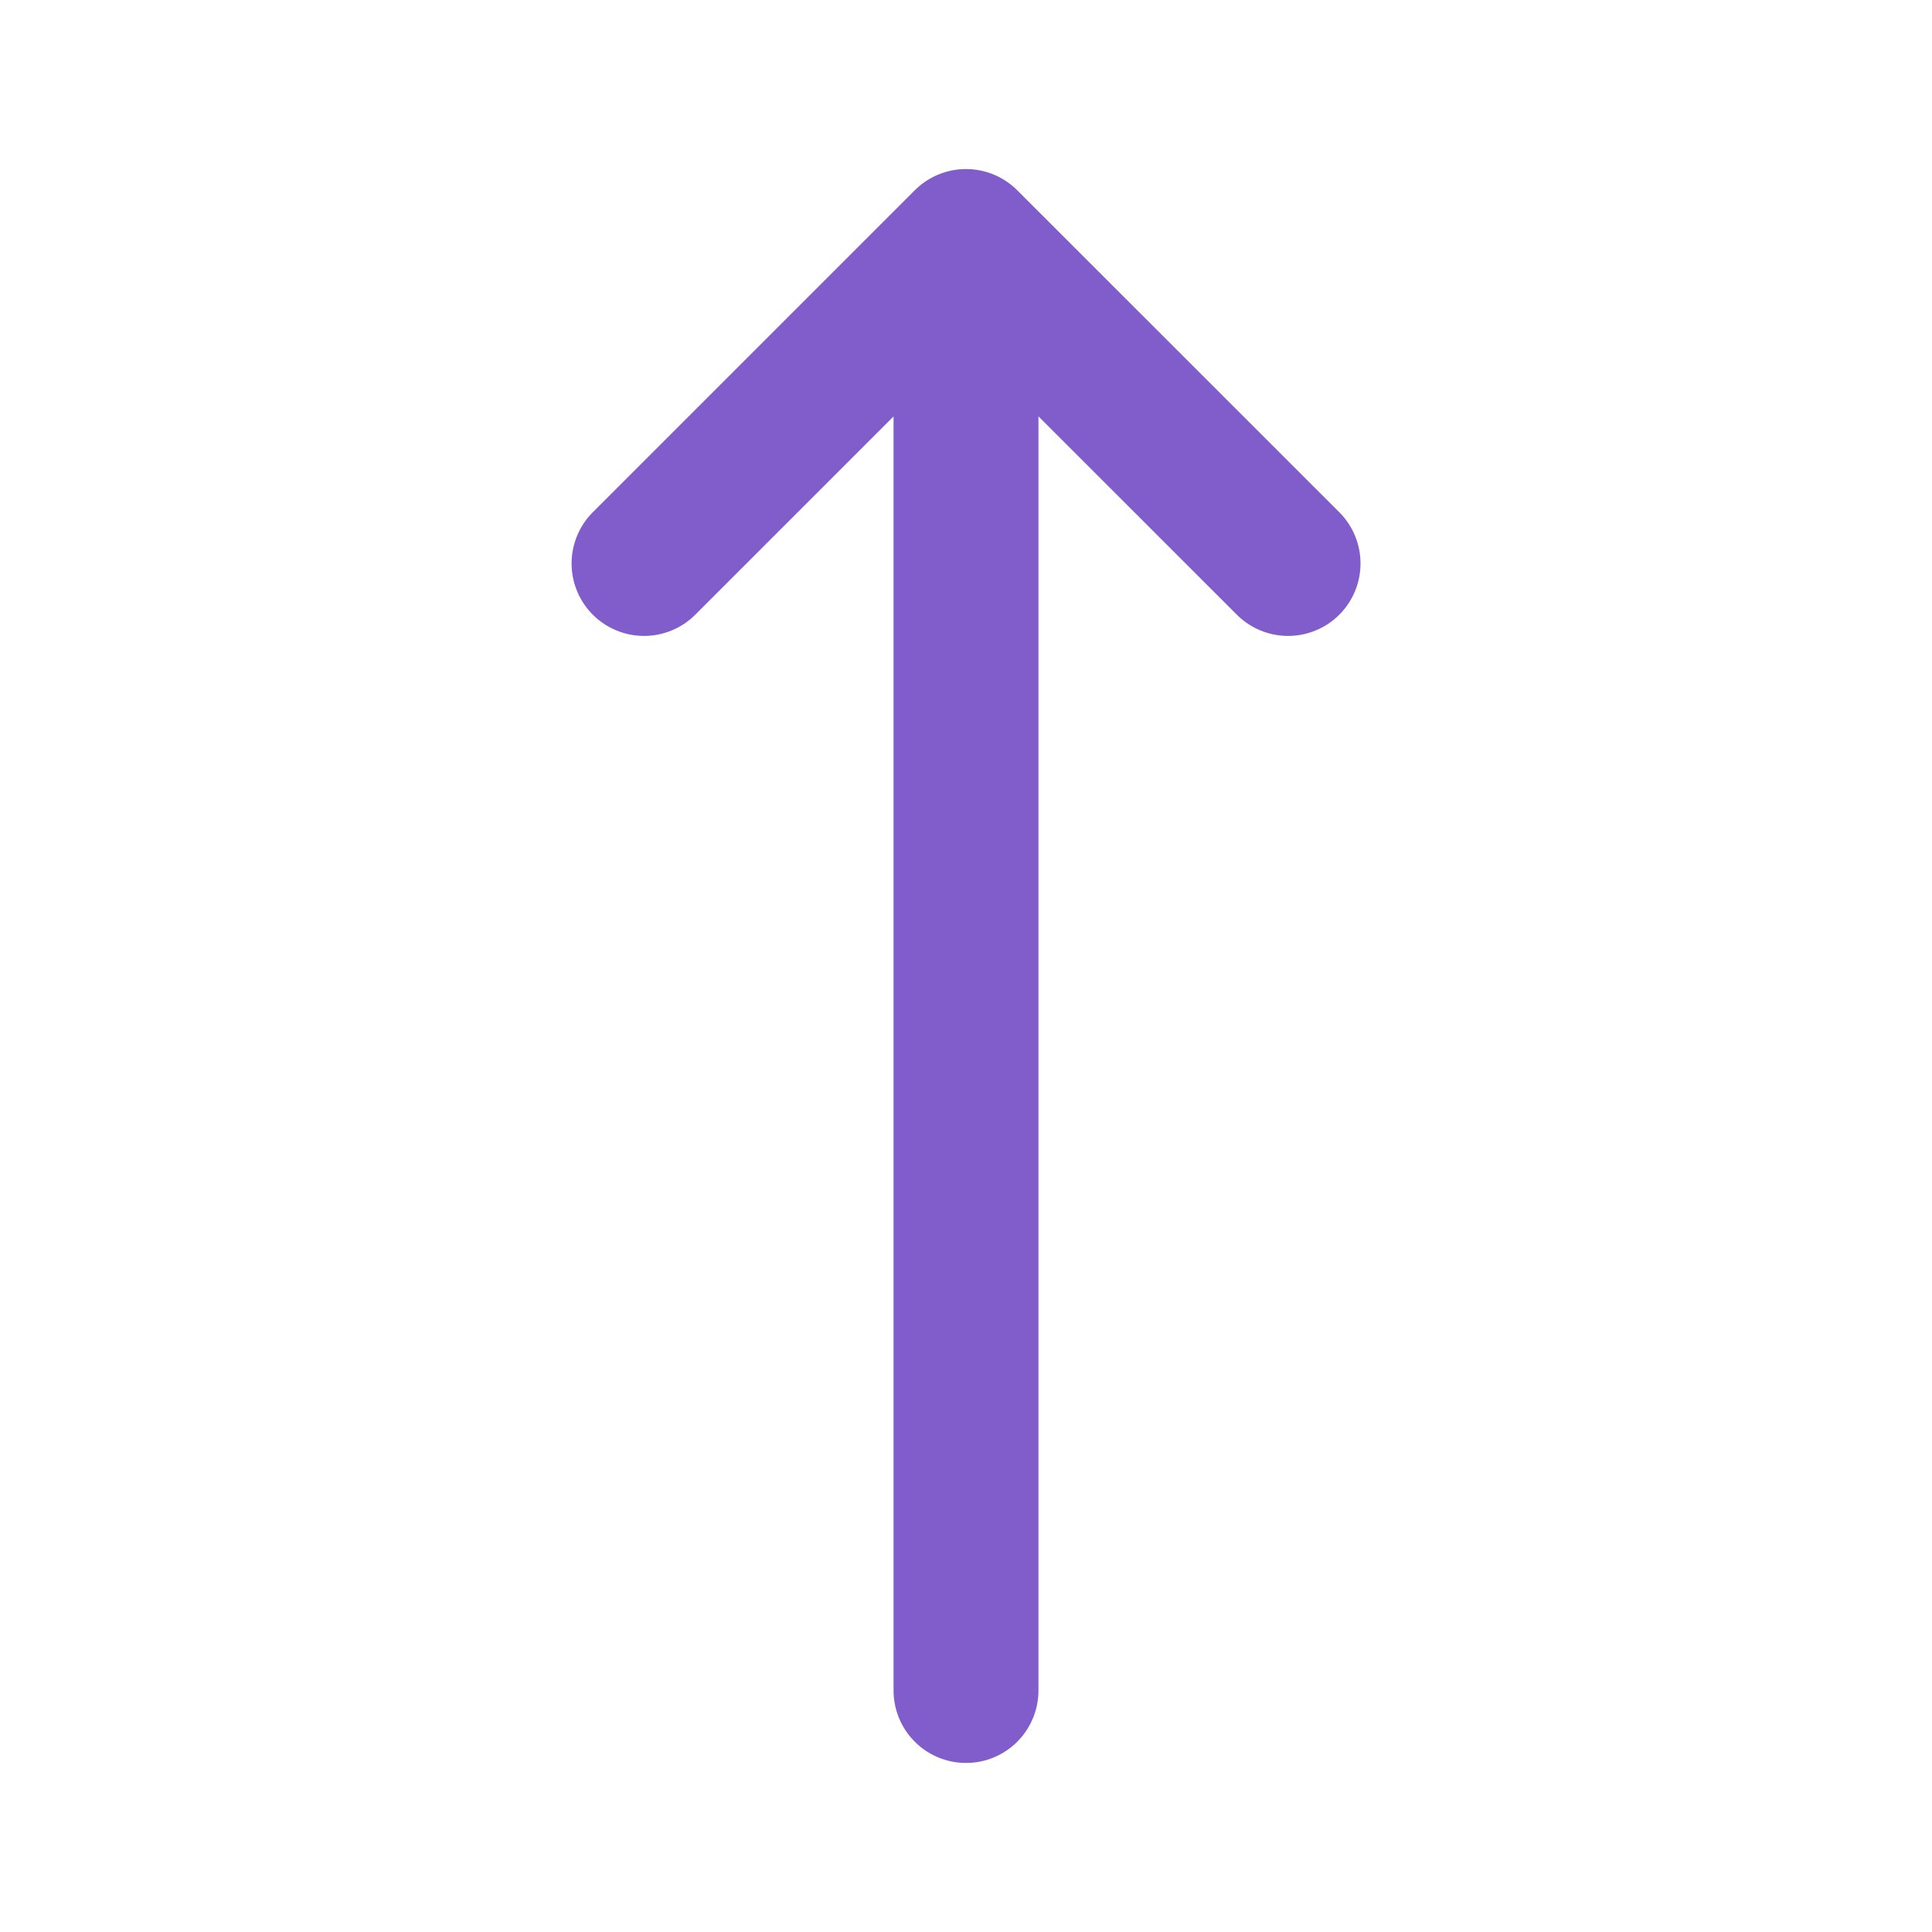 <svg width="20" height="20" viewBox="0 0 20 20" fill="none" xmlns="http://www.w3.org/2000/svg">
<path d="M6.667 5.833L10 2.5M10 2.5L13.334 5.833M10 2.5V17.5" stroke="#805DCA" stroke-width="1.5" stroke-linecap="round" stroke-linejoin="round"/>
</svg>
